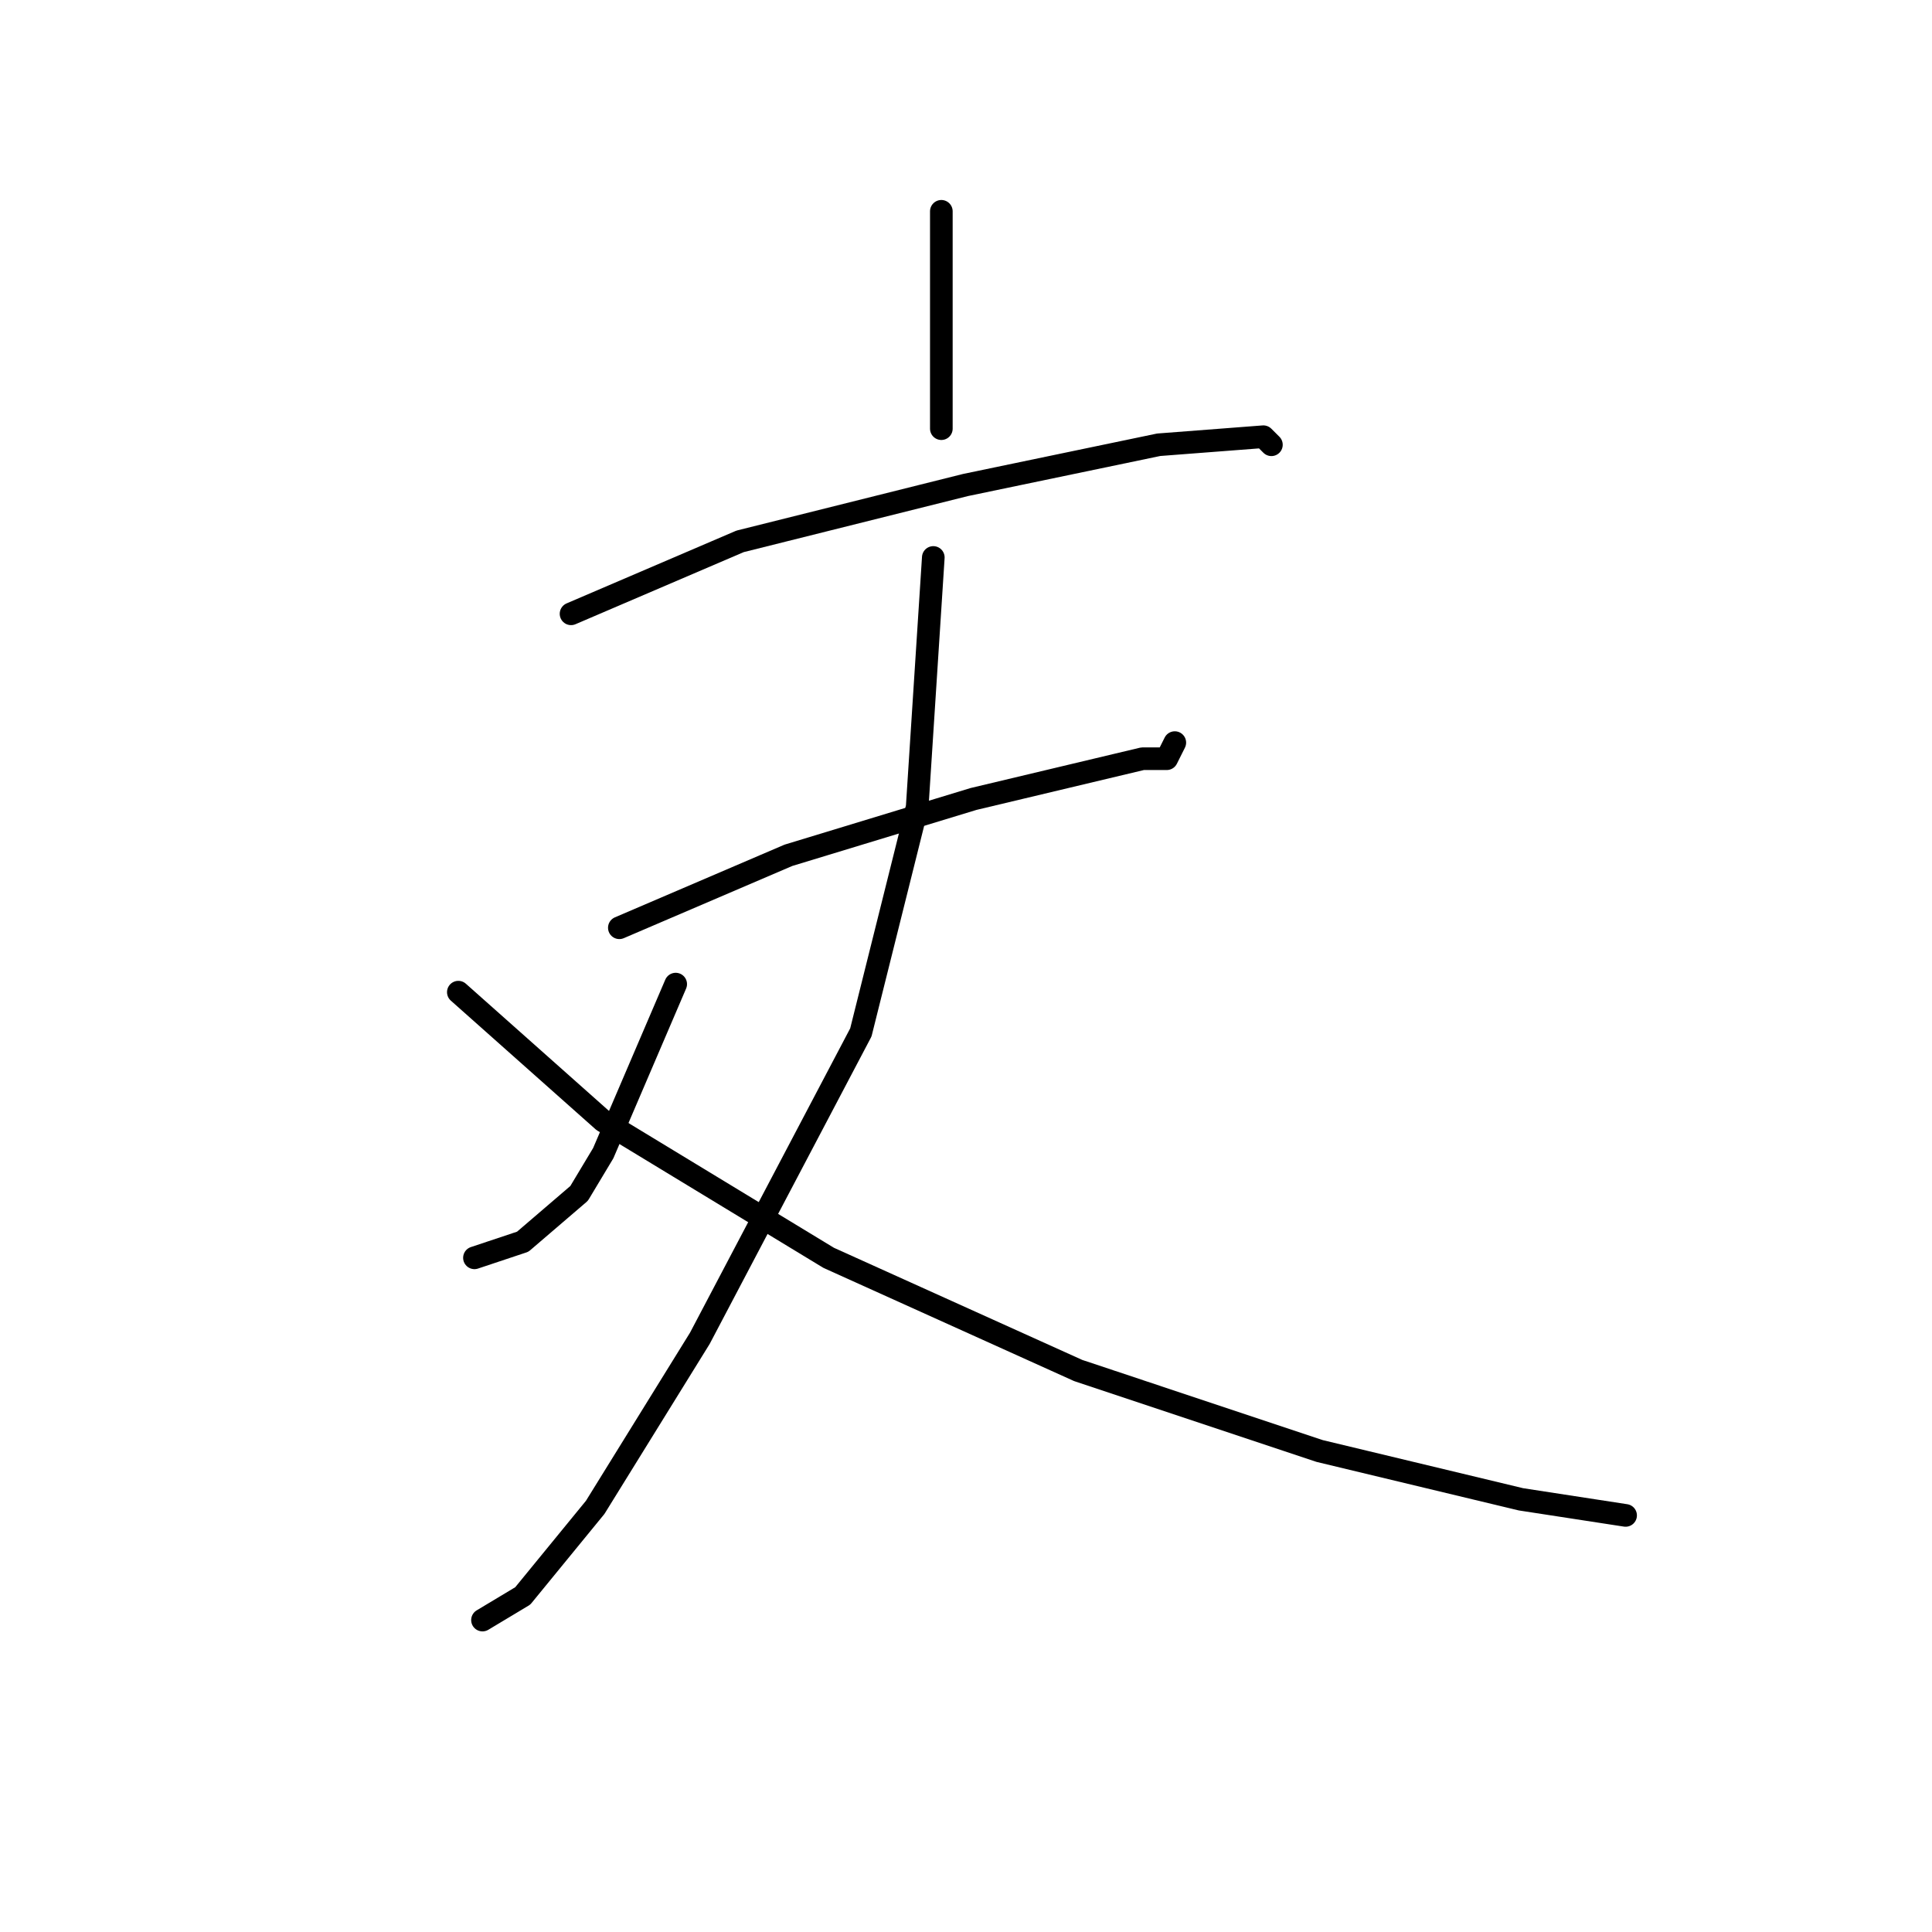 <?xml version="1.0" standalone="no"?>
    <svg width="256" height="256" xmlns="http://www.w3.org/2000/svg" version="1.1">
    <polyline stroke="black" stroke-width="3" stroke-linecap="round" fill="transparent" stroke-linejoin="round" points="124.733 28 124.733 56.8 124.733 56.8 " />
        <polyline stroke="black" stroke-width="3" stroke-linecap="round" fill="transparent" stroke-linejoin="round" points="75.667 81.333 98.067 71.733 127.933 64.267 153.533 58.933 167.4 57.867 168.467 58.933 168.467 58.933 " />
        <polyline stroke="black" stroke-width="3" stroke-linecap="round" fill="transparent" stroke-linejoin="round" points="82.067 122.933 104.467 113.333 129 105.867 151.4 100.533 154.6 100.533 155.667 98.4 155.667 98.4 " />
        <polyline stroke="black" stroke-width="3" stroke-linecap="round" fill="transparent" stroke-linejoin="round" points="123.667 73.867 121.533 106.933 114.067 136.8 92.733 177.333 78.867 199.733 69.267 211.467 63.933 214.667 63.933 214.667 " />
        <polyline stroke="black" stroke-width="3" stroke-linecap="round" fill="transparent" stroke-linejoin="round" points="89.533 130.4 79.933 152.8 76.733 158.133 69.267 164.533 62.867 166.667 62.867 166.667 " />
        <polyline stroke="black" stroke-width="3" stroke-linecap="round" fill="transparent" stroke-linejoin="round" points="60.733 131.467 79.933 148.533 109.8 166.667 142.867 181.6 174.867 192.267 201.533 198.667 215.4 200.8 215.4 200.8 " />
        </svg>